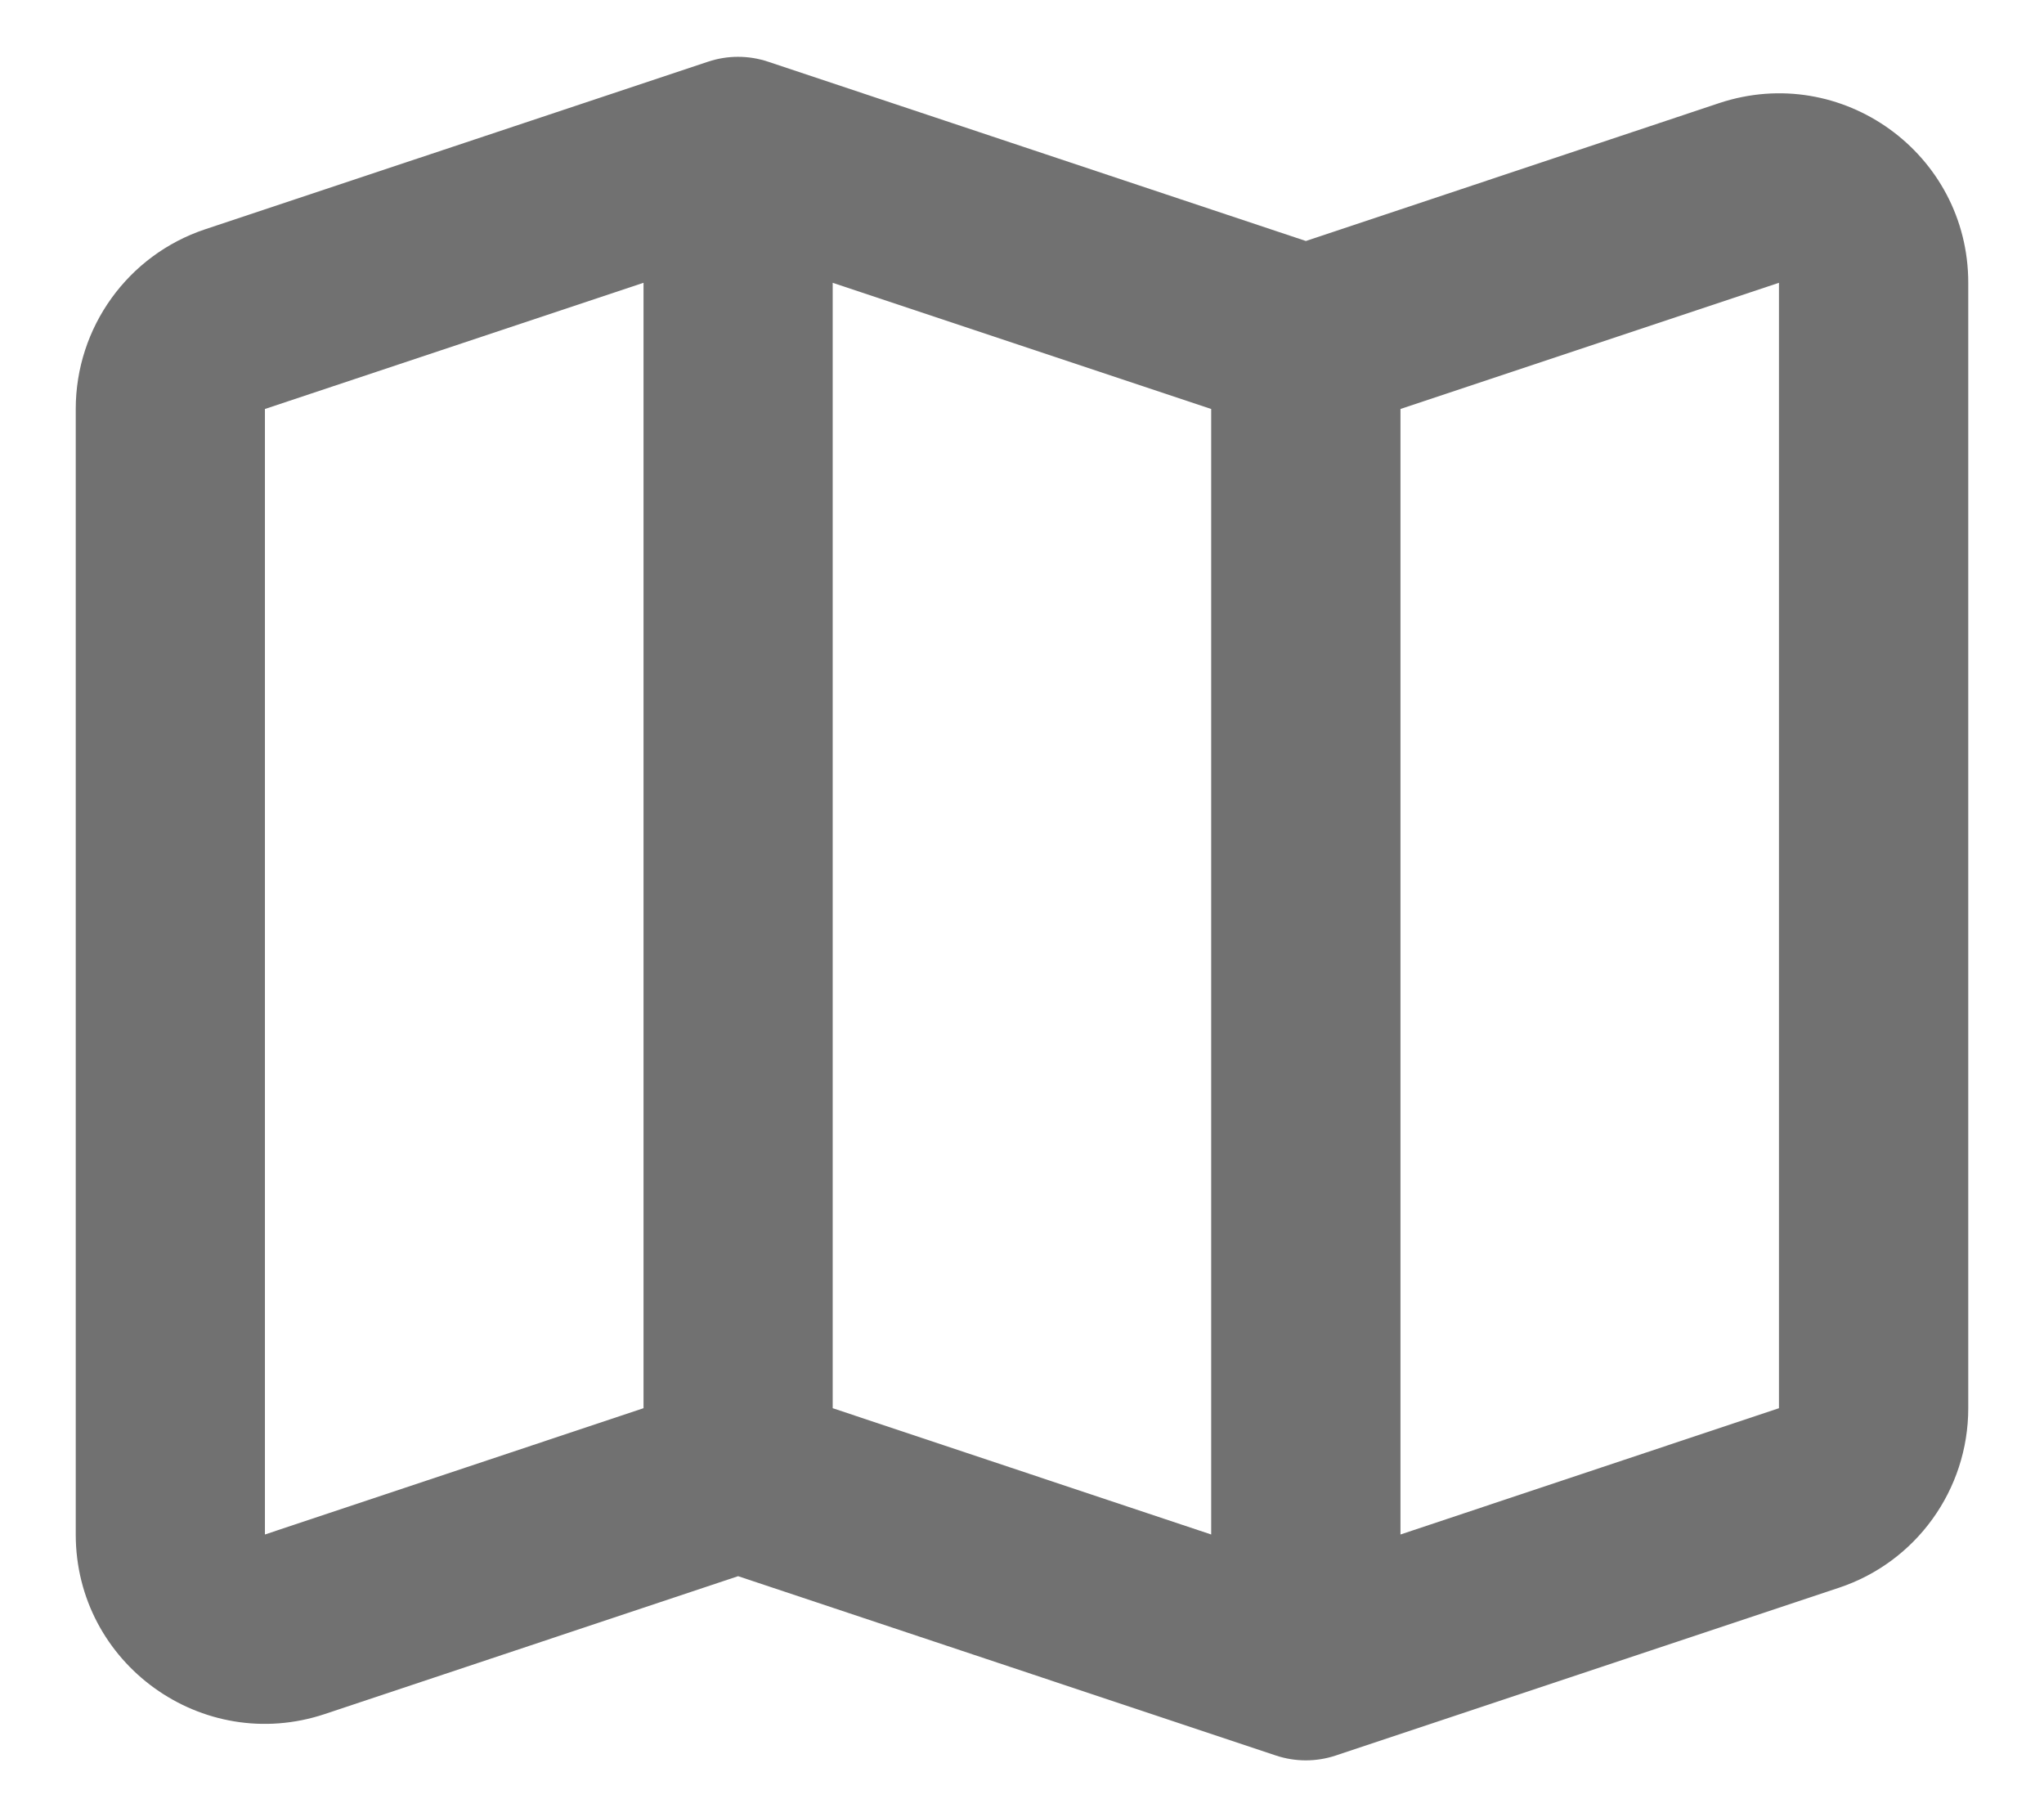 <svg width="18" height="16" viewBox="0 0 18 16" fill="none" xmlns="http://www.w3.org/2000/svg">
<path d="M6.236 0.543C6.407 0.486 6.592 0.486 6.763 0.543L11.5 2.122L15.139 0.908C16.219 0.549 17.333 1.352 17.333 2.49V12.399C17.333 13.117 16.874 13.754 16.194 13.98L11.763 15.457C11.592 15.514 11.407 15.514 11.236 15.457L6.5 13.878L2.86 15.092C1.781 15.451 0.667 14.648 0.667 13.511V3.601C0.667 2.883 1.126 2.246 1.806 2.019L6.236 0.543ZM7.333 12.399L10.666 13.511V3.601L7.333 2.49V12.399ZM5.667 2.49L2.333 3.601V13.511L5.667 12.399V2.49ZM12.333 3.601V13.511L15.666 12.399V2.49L12.333 3.601Z" fill="#717171"/>
</svg>
